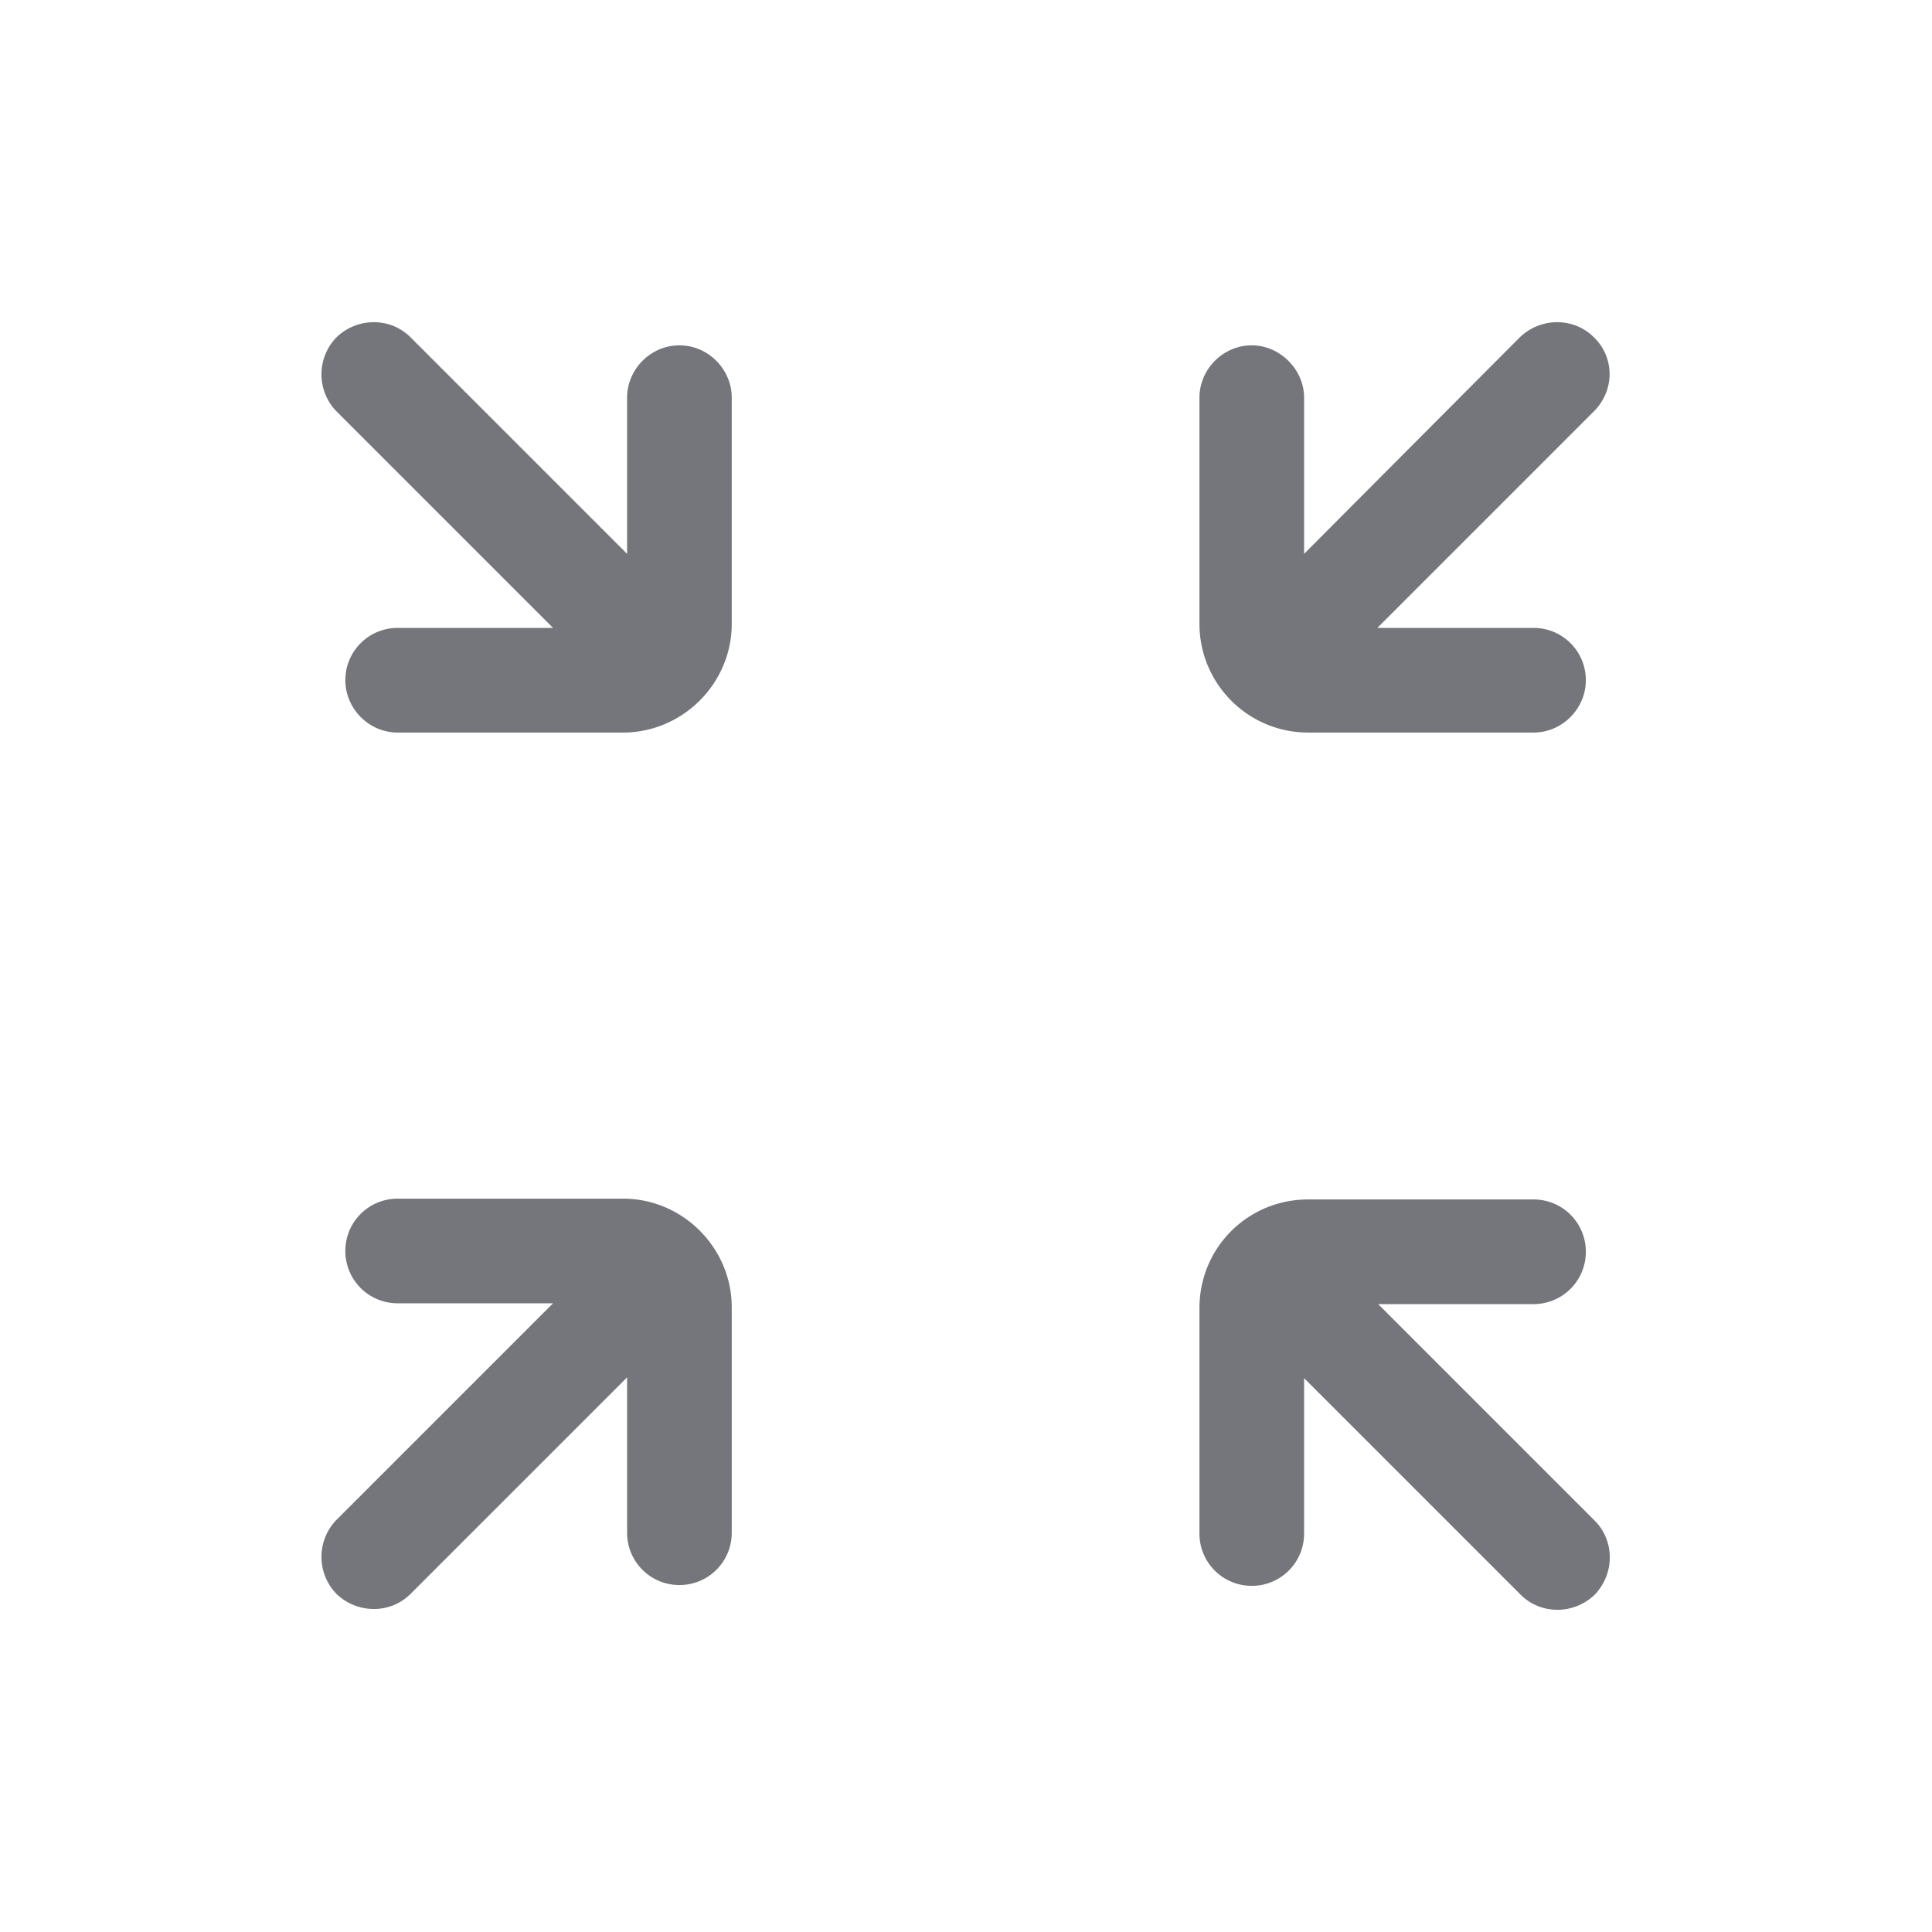 <svg xmlns="http://www.w3.org/2000/svg" fill="none" viewBox="0 0 24 24" focusable="false"><path fill="#74767B" fill-rule="evenodd" d="M7.79 6.88V4.94c0-.35.29-.65.65-.65s.65.3.65.65v2.81c0 .74-.61 1.35-1.35 1.35h-2.8c-.36 0-.65-.3-.65-.65 0-.36.29-.65.65-.65h1.93L4.18 5.11a.66.66 0 0 1 0-.92c.26-.25.67-.25.92 0zm-3.5 8.66c0-.36.29-.65.65-.65h2.8c.74 0 1.35.61 1.35 1.35v2.8c0 .36-.29.65-.65.65s-.65-.29-.65-.65v-1.93L5.1 19.8c-.25.25-.66.25-.92 0a.66.66 0 0 1 0-.92l2.69-2.69H4.94c-.36 0-.65-.29-.65-.65m10.61 3.51c0 .36.29.65.65.65s.65-.29.65-.65v-1.93l2.69 2.69c.25.25.66.25.92 0 .25-.26.25-.67 0-.92l-2.69-2.69h1.93c.36 0 .65-.29.65-.65s-.29-.65-.65-.65h-2.8c-.75 0-1.35.6-1.35 1.35zm4.8-10.6c0 .35-.29.65-.65.65h-2.8c-.75 0-1.35-.61-1.35-1.35V4.94c0-.35.29-.65.65-.65.35 0 .65.3.65.65v1.94l2.68-2.69c.26-.25.67-.25.92 0 .26.25.26.66 0 .92L17.11 7.8h1.94c.36 0 .65.29.65.65"/></svg>